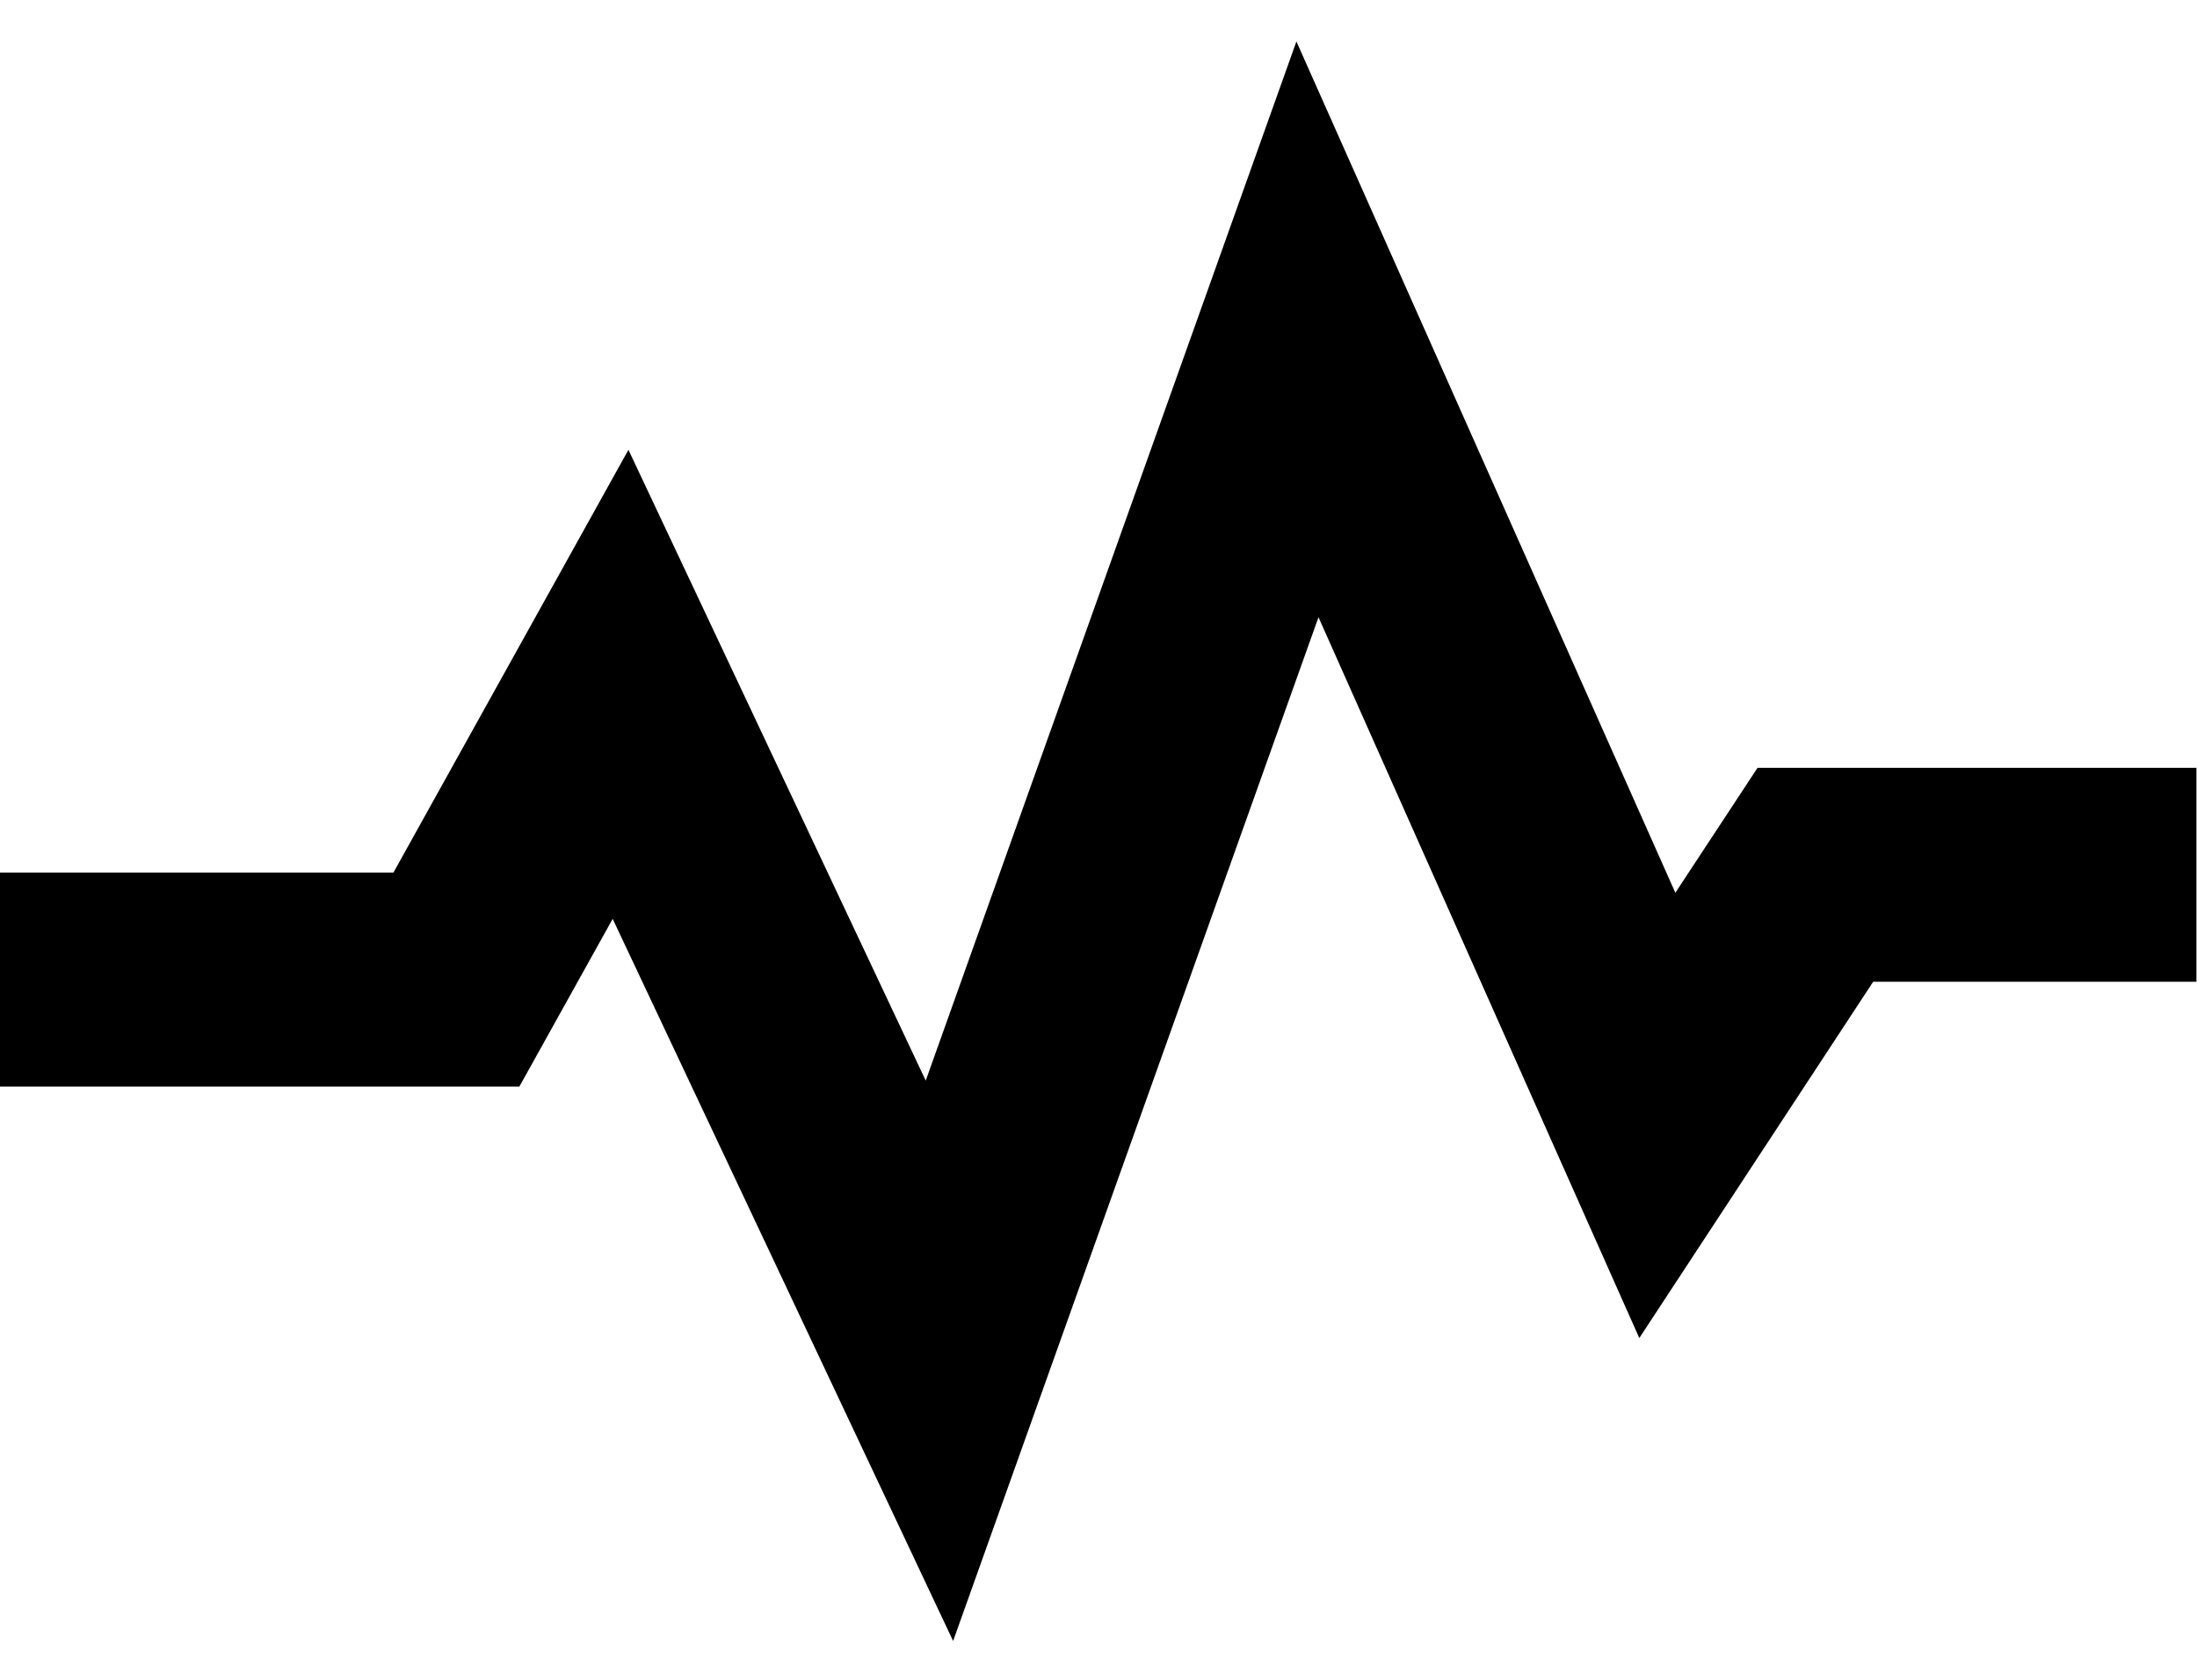 <?xml version="1.0" encoding="UTF-8" standalone="no"?>
<svg
   xmlns:dc="http://purl.org/dc/elements/1.1/"
   xmlns:cc="http://creativecommons.org/ns#"
   xmlns:rdf="http://www.w3.org/1999/02/22-rdf-syntax-ns#"
   xmlns:svg="http://www.w3.org/2000/svg"
   xmlns="http://www.w3.org/2000/svg"
   viewBox="0 0 22.667 17.333"
   height="17.333"
   width="22.667"
   xml:space="preserve"
   id="svg2"
   version="1.1"><defs
     id="defs6" /><g
     transform="matrix(1.333,0,0,-1.333,0,17.333)"
     id="g10"><g
       transform="translate(7.165,4.638)"
       id="g12"><path
         id="path14"
         style="fill:#000000;fill-opacity:1;fill-rule:nonzero;stroke:none"
         d="M 0,0 -2.301,4.883 -4.12,1.61 h -3.045 v -1.656 h 4.02 l 0.722,1.298 2.635,-5.59 2.828,7.925 2.483,-5.58 1.81,2.758 H 9.835 V 2.421 H 6.438 L 5.802,1.454 2.869,8.044 Z" /></g></g></svg>